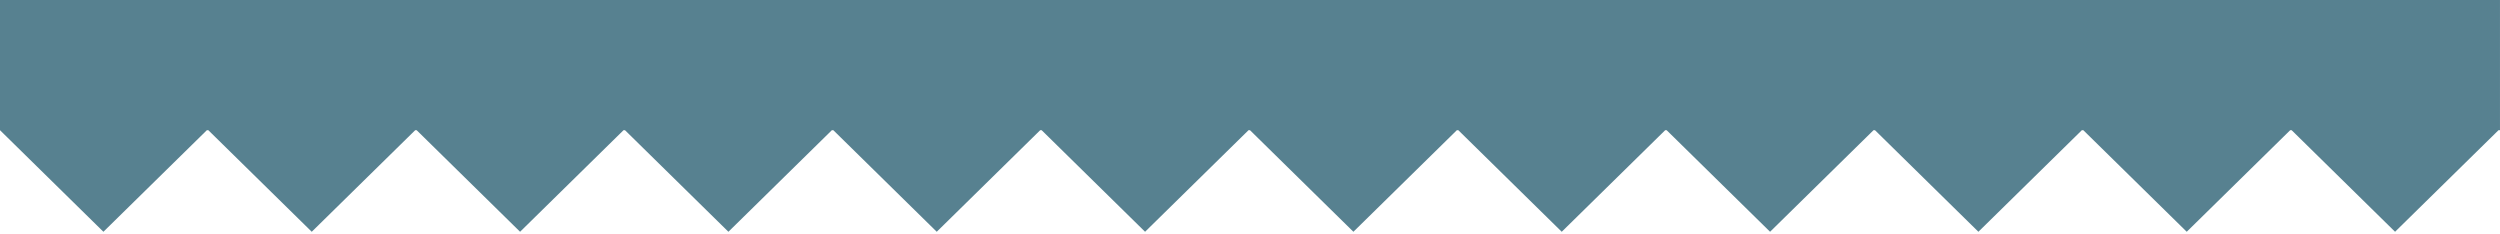 <svg width="96" height="9" xmlns="http://www.w3.org/2000/svg"><title>Layer 1</title><title>Layer 1</title><path d="M0 0v5l3.971 3.9 3.972-3.9h.057l3.971 3.9 3.972-3.9h.057l3.971 3.9 3.972-3.9h.057l3.971 3.9 3.972-3.9h.057l3.971 3.9 3.972-3.9h.057l3.971 3.9 3.972-3.9h.057l3.971 3.9 3.972-3.9h.057l3.971 3.9 3.972-3.9h.057l3.971 3.9 3.972-3.9h.057l3.971 3.9 3.972-3.9h.057l3.971 3.9 3.972-3.9h.057l3.971 3.9 3.972-3.9h.057v-5h-96z" fill="#578190"/></svg>
